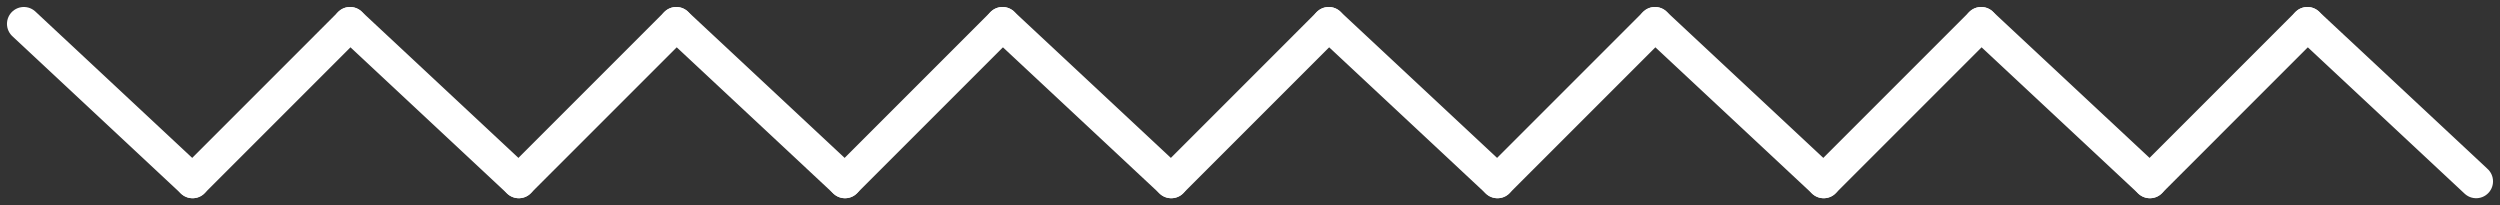<svg xmlns="http://www.w3.org/2000/svg" width="222.24" height="18.243" viewBox="0 0 222.24 18.243">
  <rect x="0" y="0" width="222.24" height="18.243" fill="#333333" stroke="none"/>
  <g id="Group_92" data-name="Group 92" transform="translate(-570.38 -870.379)">
    <line id="Line_27" data-name="Line 27" x2="15" y2="14" transform="translate(572.5 872.5)" fill="none" stroke="#fff" stroke-linecap="round" stroke-width="3"/>
    <line id="Line_42" data-name="Line 42" x2="15" y2="14" transform="translate(688.5 872.5)" fill="none" stroke="#fff" stroke-linecap="round" stroke-width="3"/>
    <line id="Line_33" data-name="Line 33" x2="15" y2="14" transform="translate(630.5 872.5)" fill="none" stroke="#fff" stroke-linecap="round" stroke-width="3"/>
    <line id="Line_37" data-name="Line 37" x2="15" y2="14" transform="translate(746.5 872.5)" fill="none" stroke="#fff" stroke-linecap="round" stroke-width="3"/>
    <line id="Line_30" data-name="Line 30" x2="15" y2="14" transform="translate(601.5 872.5)" fill="none" stroke="#fff" stroke-linecap="round" stroke-width="3"/>
    <line id="Line_39" data-name="Line 39" x2="15" y2="14" transform="translate(717.5 872.5)" fill="none" stroke="#fff" stroke-linecap="round" stroke-width="3"/>
    <line id="Line_32" data-name="Line 32" x2="15" y2="14" transform="translate(659.5 872.5)" fill="none" stroke="#fff" stroke-linecap="round" stroke-width="3"/>
    <line id="Line_36" data-name="Line 36" x2="15" y2="14" transform="translate(775.5 872.5)" fill="none" stroke="#fff" stroke-linecap="round" stroke-width="3"/>
    <line id="Line_28" data-name="Line 28" y1="14" x2="14" transform="translate(587.5 872.5)" fill="none" stroke="#fff" stroke-linecap="round" stroke-width="3"/>
    <line id="Line_41" data-name="Line 41" y1="14" x2="14" transform="translate(703.5 872.5)" fill="none" stroke="#fff" stroke-linecap="round" stroke-width="3"/>
    <line id="Line_34" data-name="Line 34" y1="14" x2="14" transform="translate(645.5 872.5)" fill="none" stroke="#fff" stroke-linecap="round" stroke-width="3"/>
    <line id="Line_38" data-name="Line 38" y1="14" x2="14" transform="translate(761.5 872.5)" fill="none" stroke="#fff" stroke-linecap="round" stroke-width="3"/>
    <line id="Line_29" data-name="Line 29" y1="14" x2="14" transform="translate(616.5 872.5)" fill="none" stroke="#fff" stroke-linecap="round" stroke-width="3"/>
    <line id="Line_40" data-name="Line 40" y1="14" x2="14" transform="translate(732.5 872.5)" fill="none" stroke="#fff" stroke-linecap="round" stroke-width="3"/>
    <line id="Line_31" data-name="Line 31" y1="14" x2="14" transform="translate(674.5 872.5)" fill="none" stroke="#fff" stroke-linecap="round" stroke-width="3"/>
  </g>
</svg>
